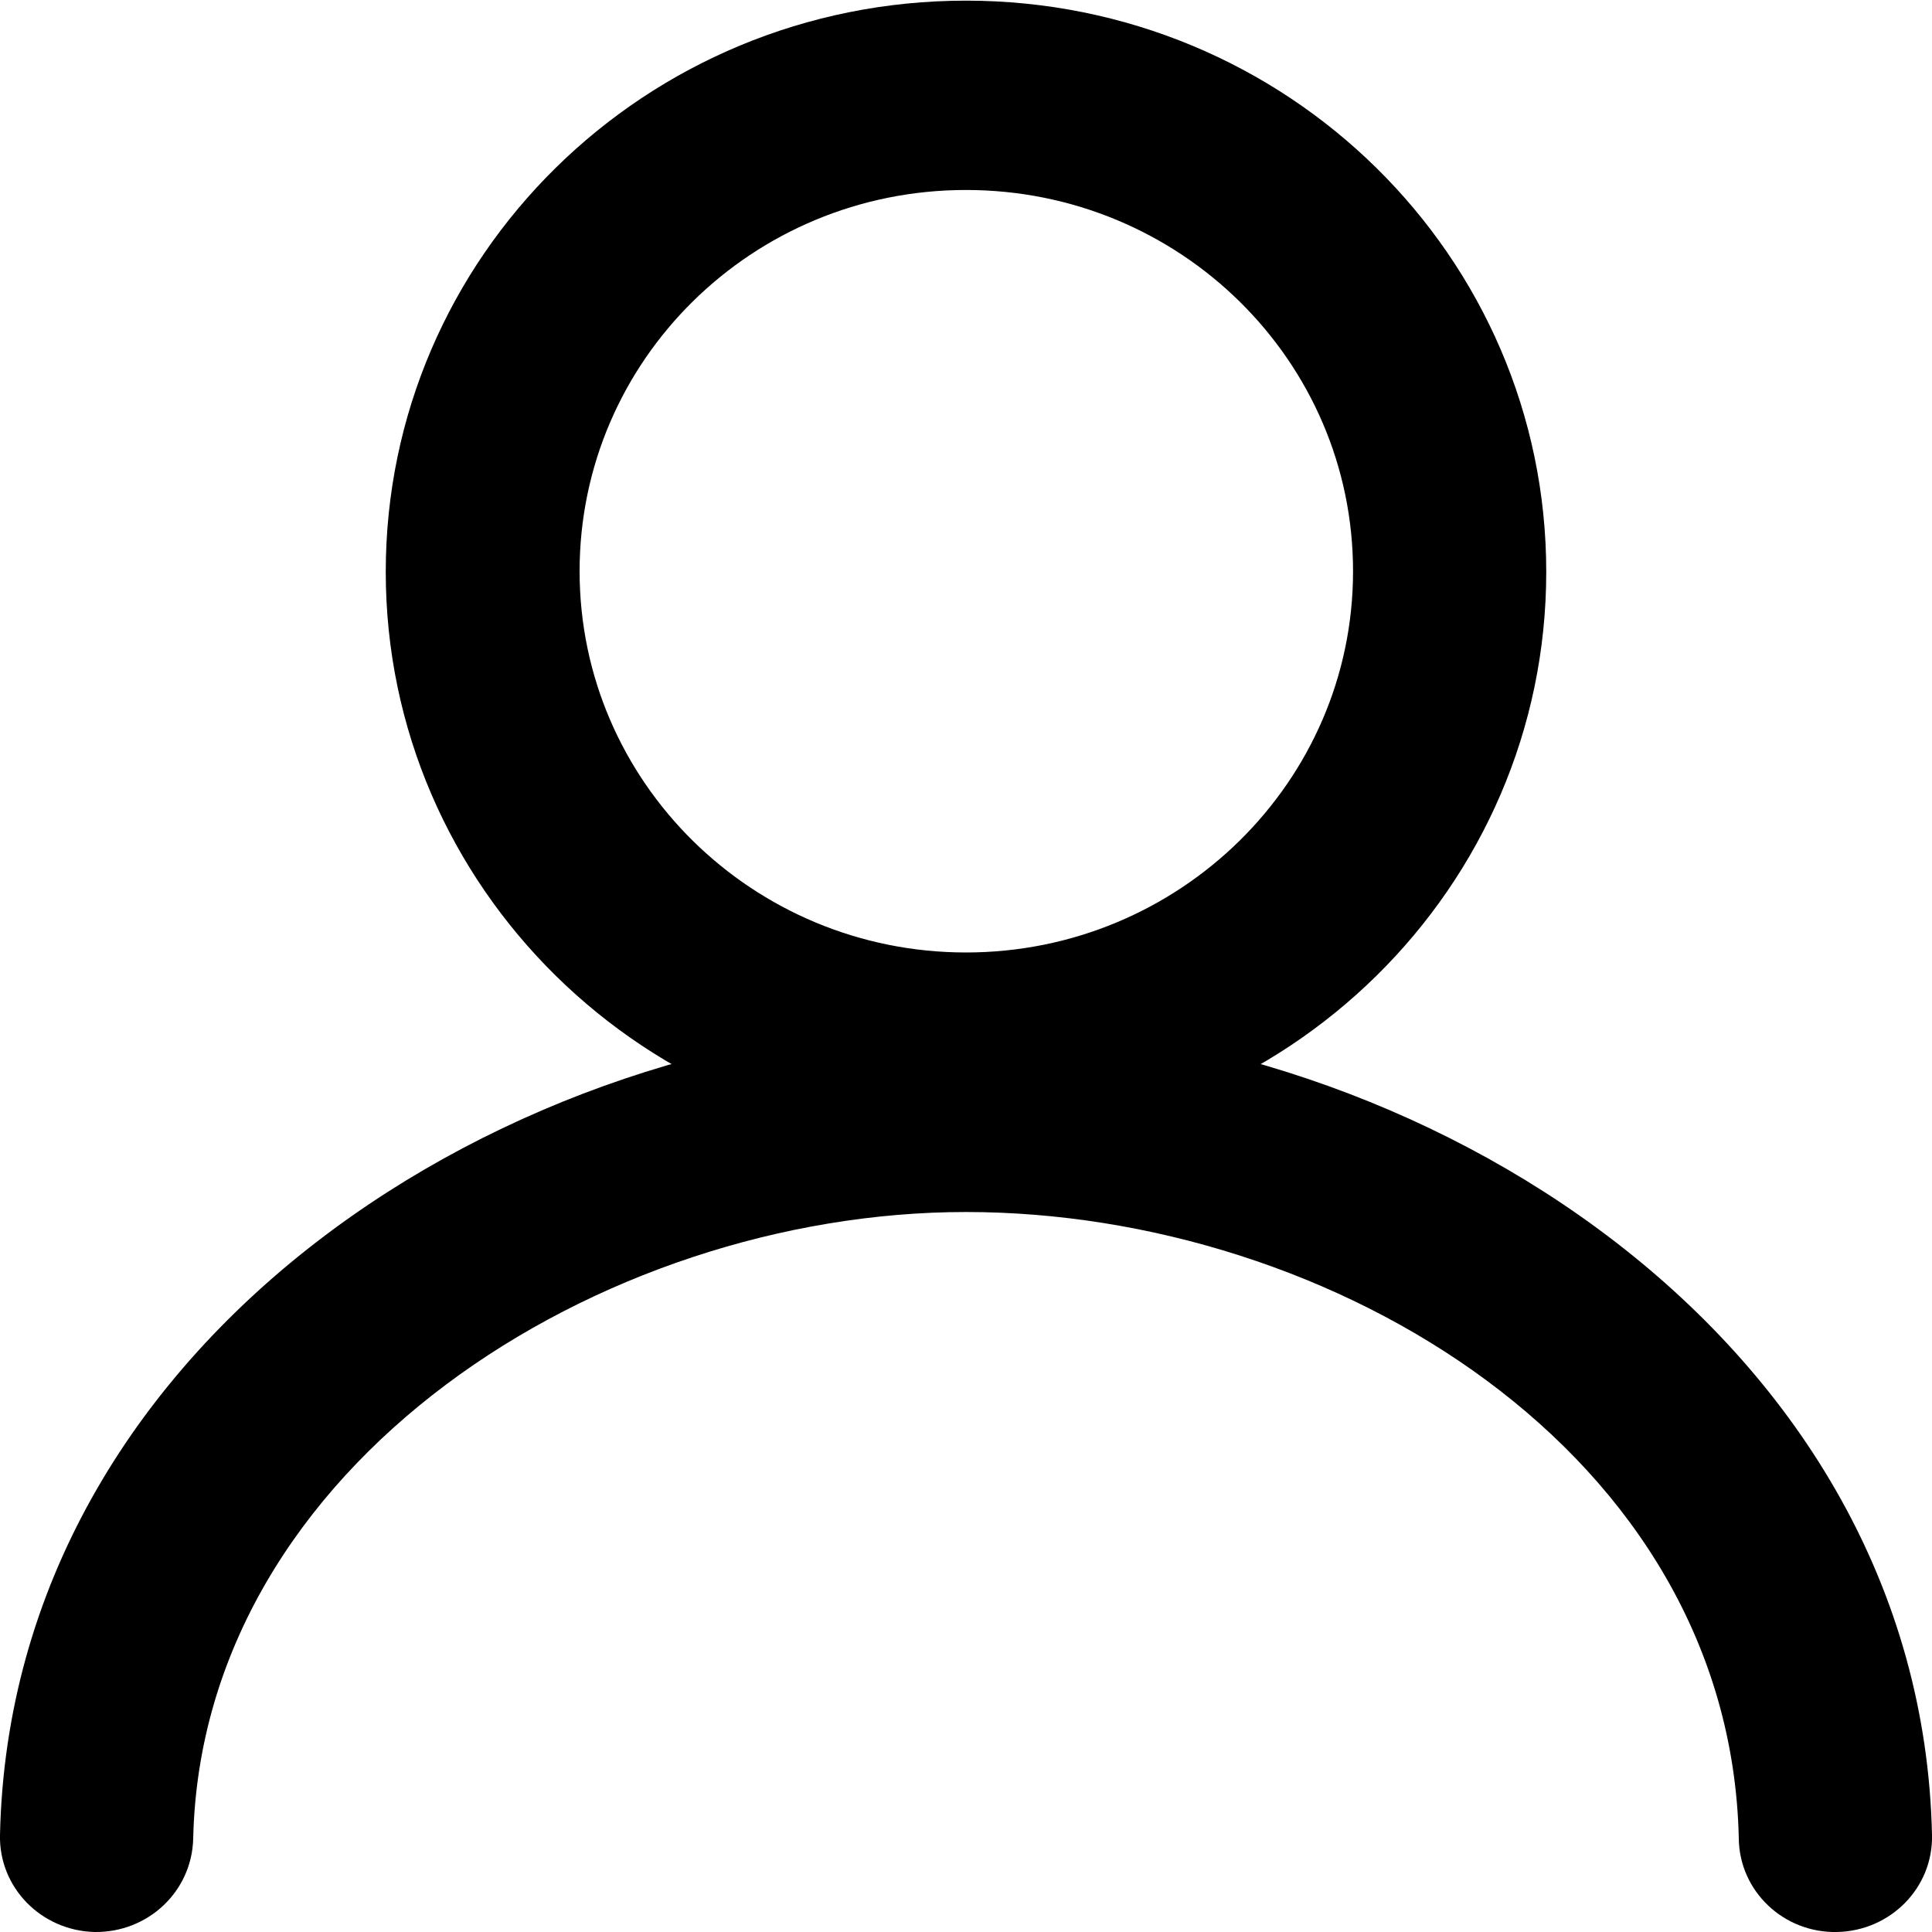<?xml version="1.0" encoding="UTF-8"?><svg xmlns="http://www.w3.org/2000/svg" viewBox="0 0 30 30"><g id="a"/><g id="b"><g id="c"><g><path d="M3,28.55c-.02,.82-.7,1.46-1.53,1.45C.64,29.98-.02,29.31,0,28.49c.17-7.7,7.93-12.63,15-12.63s14.83,4.93,15,12.63c.02,.82-.64,1.49-1.47,1.51-.83,.02-1.52-.63-1.53-1.45-.13-6.01-6.33-9.73-12-9.73S3.13,22.73,3,28.55"/><path d="M15,14.79c3.31,0,6.01-2.65,6.01-5.92s-2.69-5.92-6.01-5.92-6,2.65-6,5.92,2.69,5.92,6,5.92m0,2.96c-4.97,0-9.01-3.97-9.01-8.87,0-4.9,4.03-8.87,9.01-8.87s9.01,3.97,9.01,8.87c0,4.9-4.03,8.87-9.01,8.87h0Z"/></g></g></g></svg>